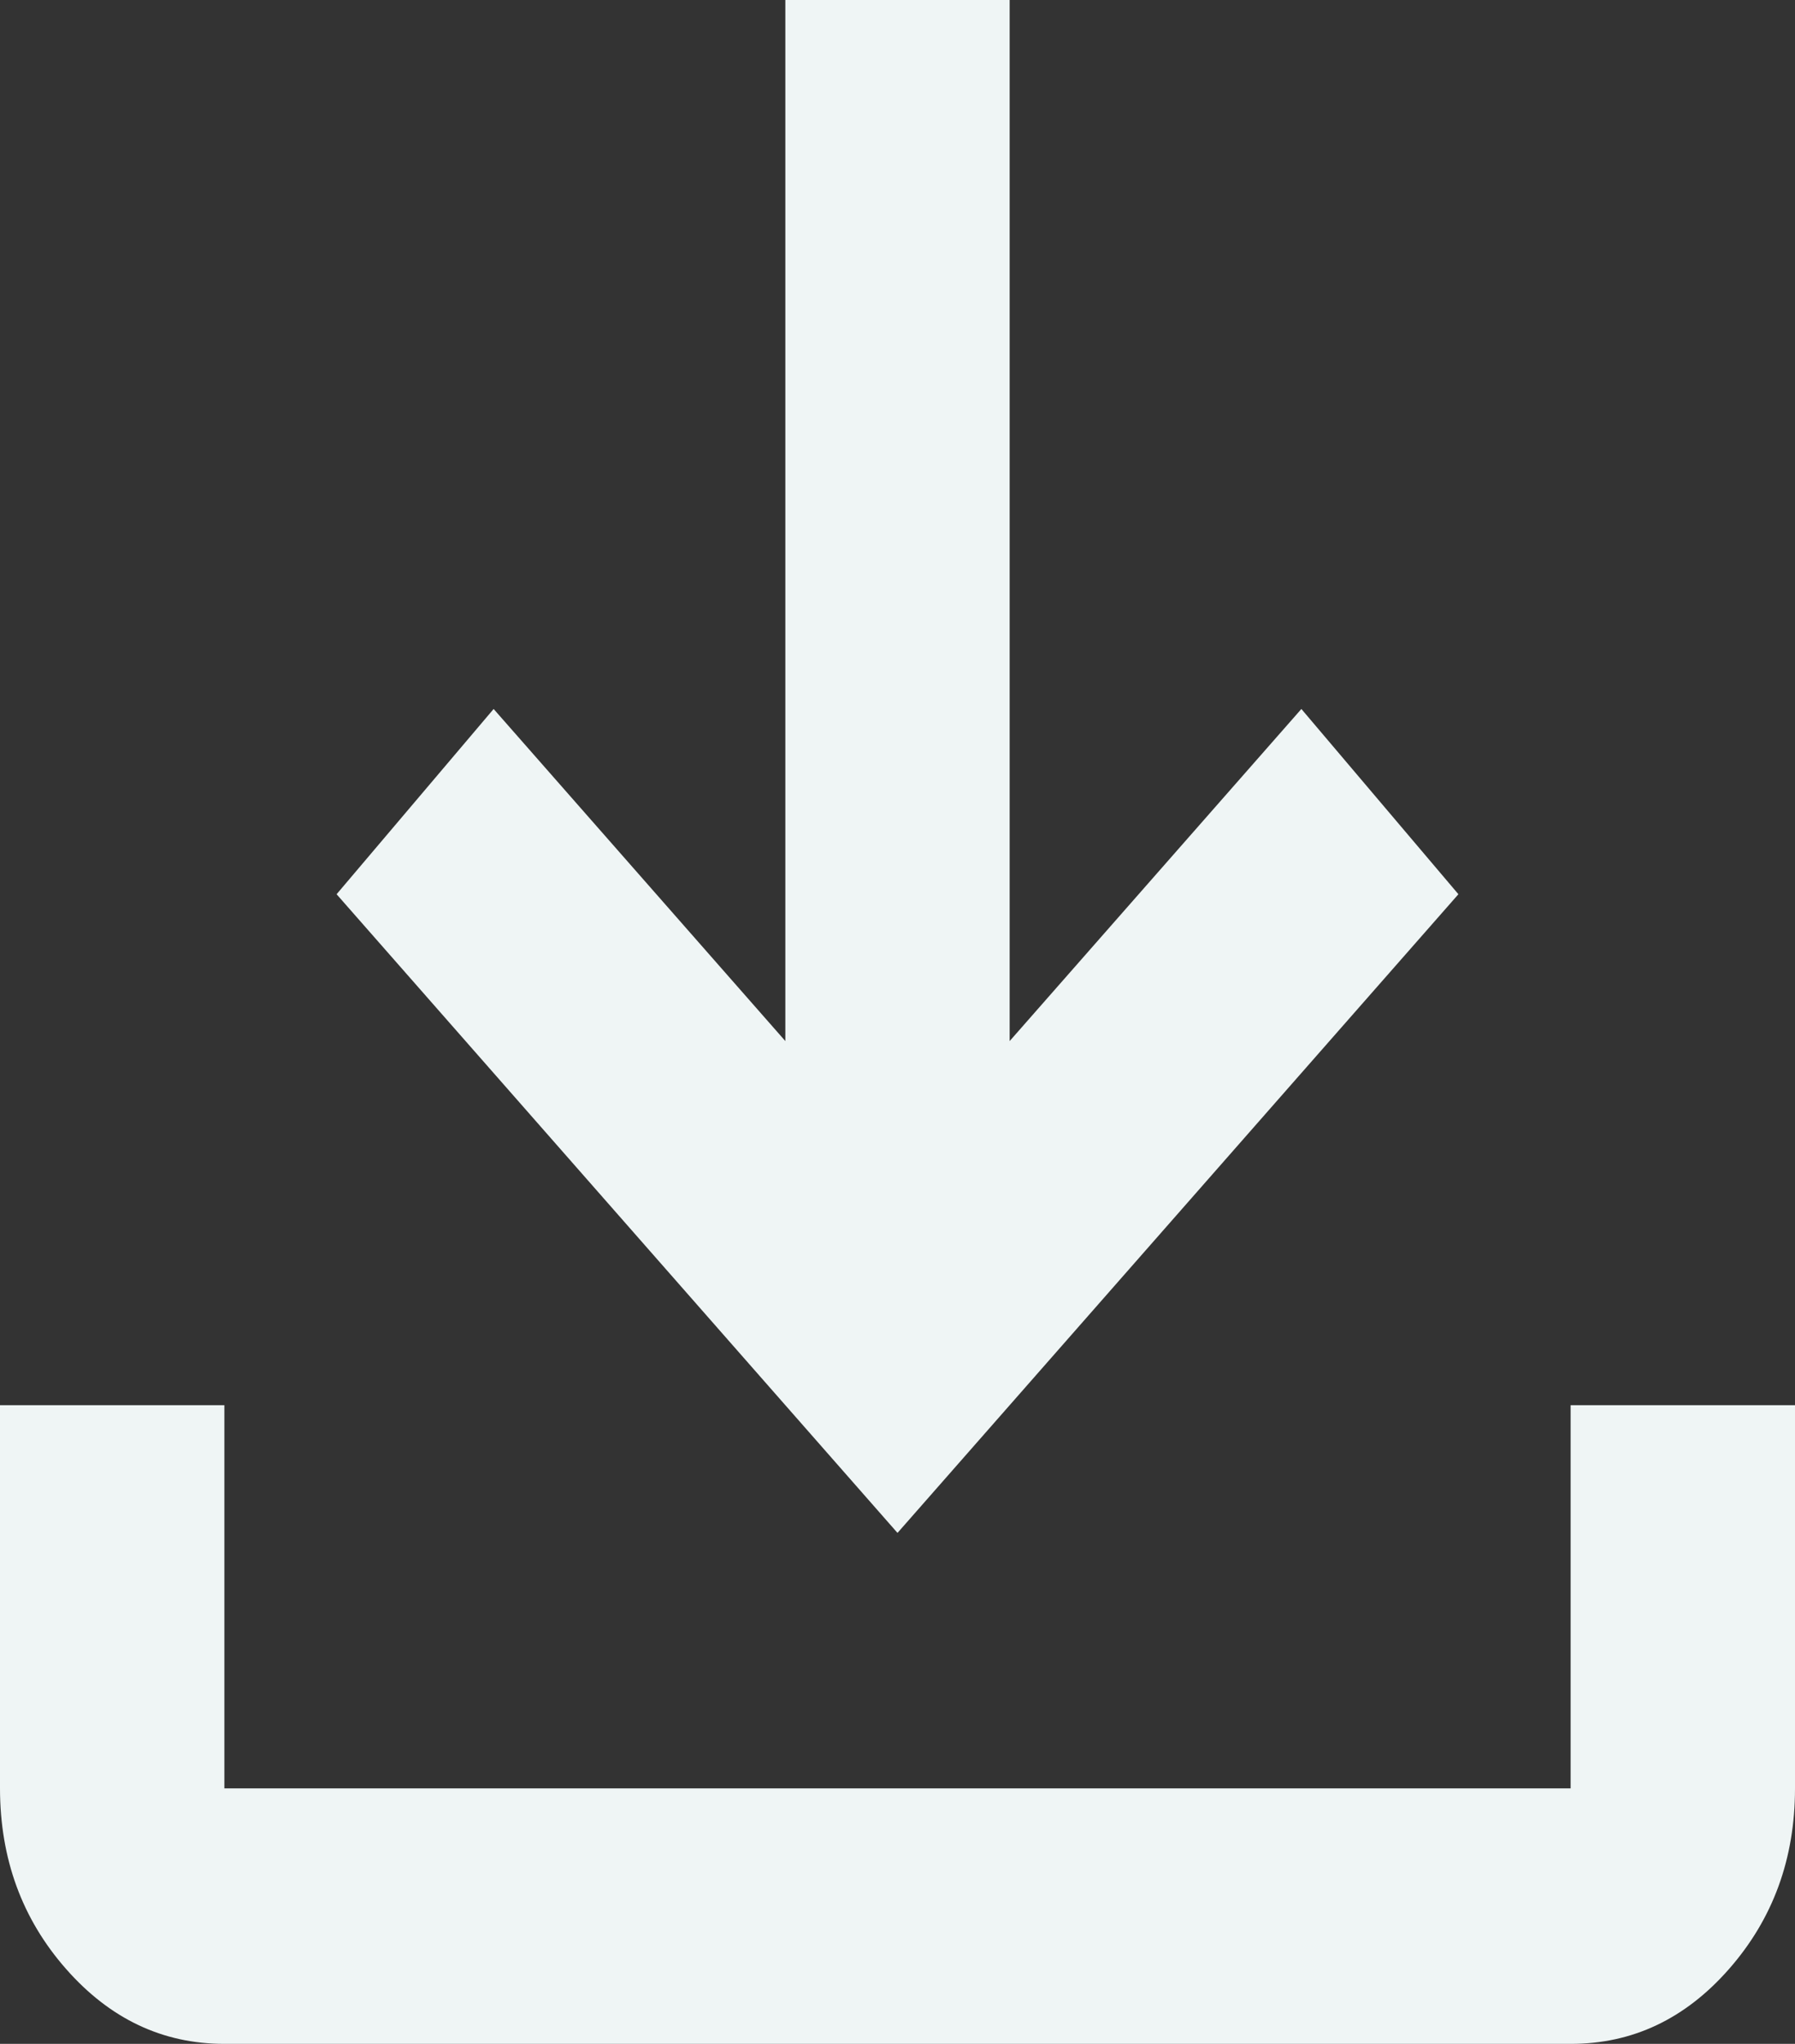 <svg width="29" height="33" viewBox="0 0 29 33" fill="none" xmlns="http://www.w3.org/2000/svg">
<rect x="0" y="0" width="29" height="33" fill="#333333" stroke="none"/>
<path d="M14.5 24.75L5.438 14.438L7.975 11.447L12.688 16.809V0H16.312V16.809L21.025 11.447L23.562 14.438L14.5 24.75ZM3.625 33C2.628 33 1.775 32.596 1.066 31.789C0.356 30.982 0.001 30.011 0 28.875V22.688H3.625V28.875H25.375V22.688H29V28.875C29 30.009 28.645 30.981 27.936 31.789C27.227 32.598 26.373 33.001 25.375 33H3.625Z" fill="#EFF5F5"/>
</svg>
